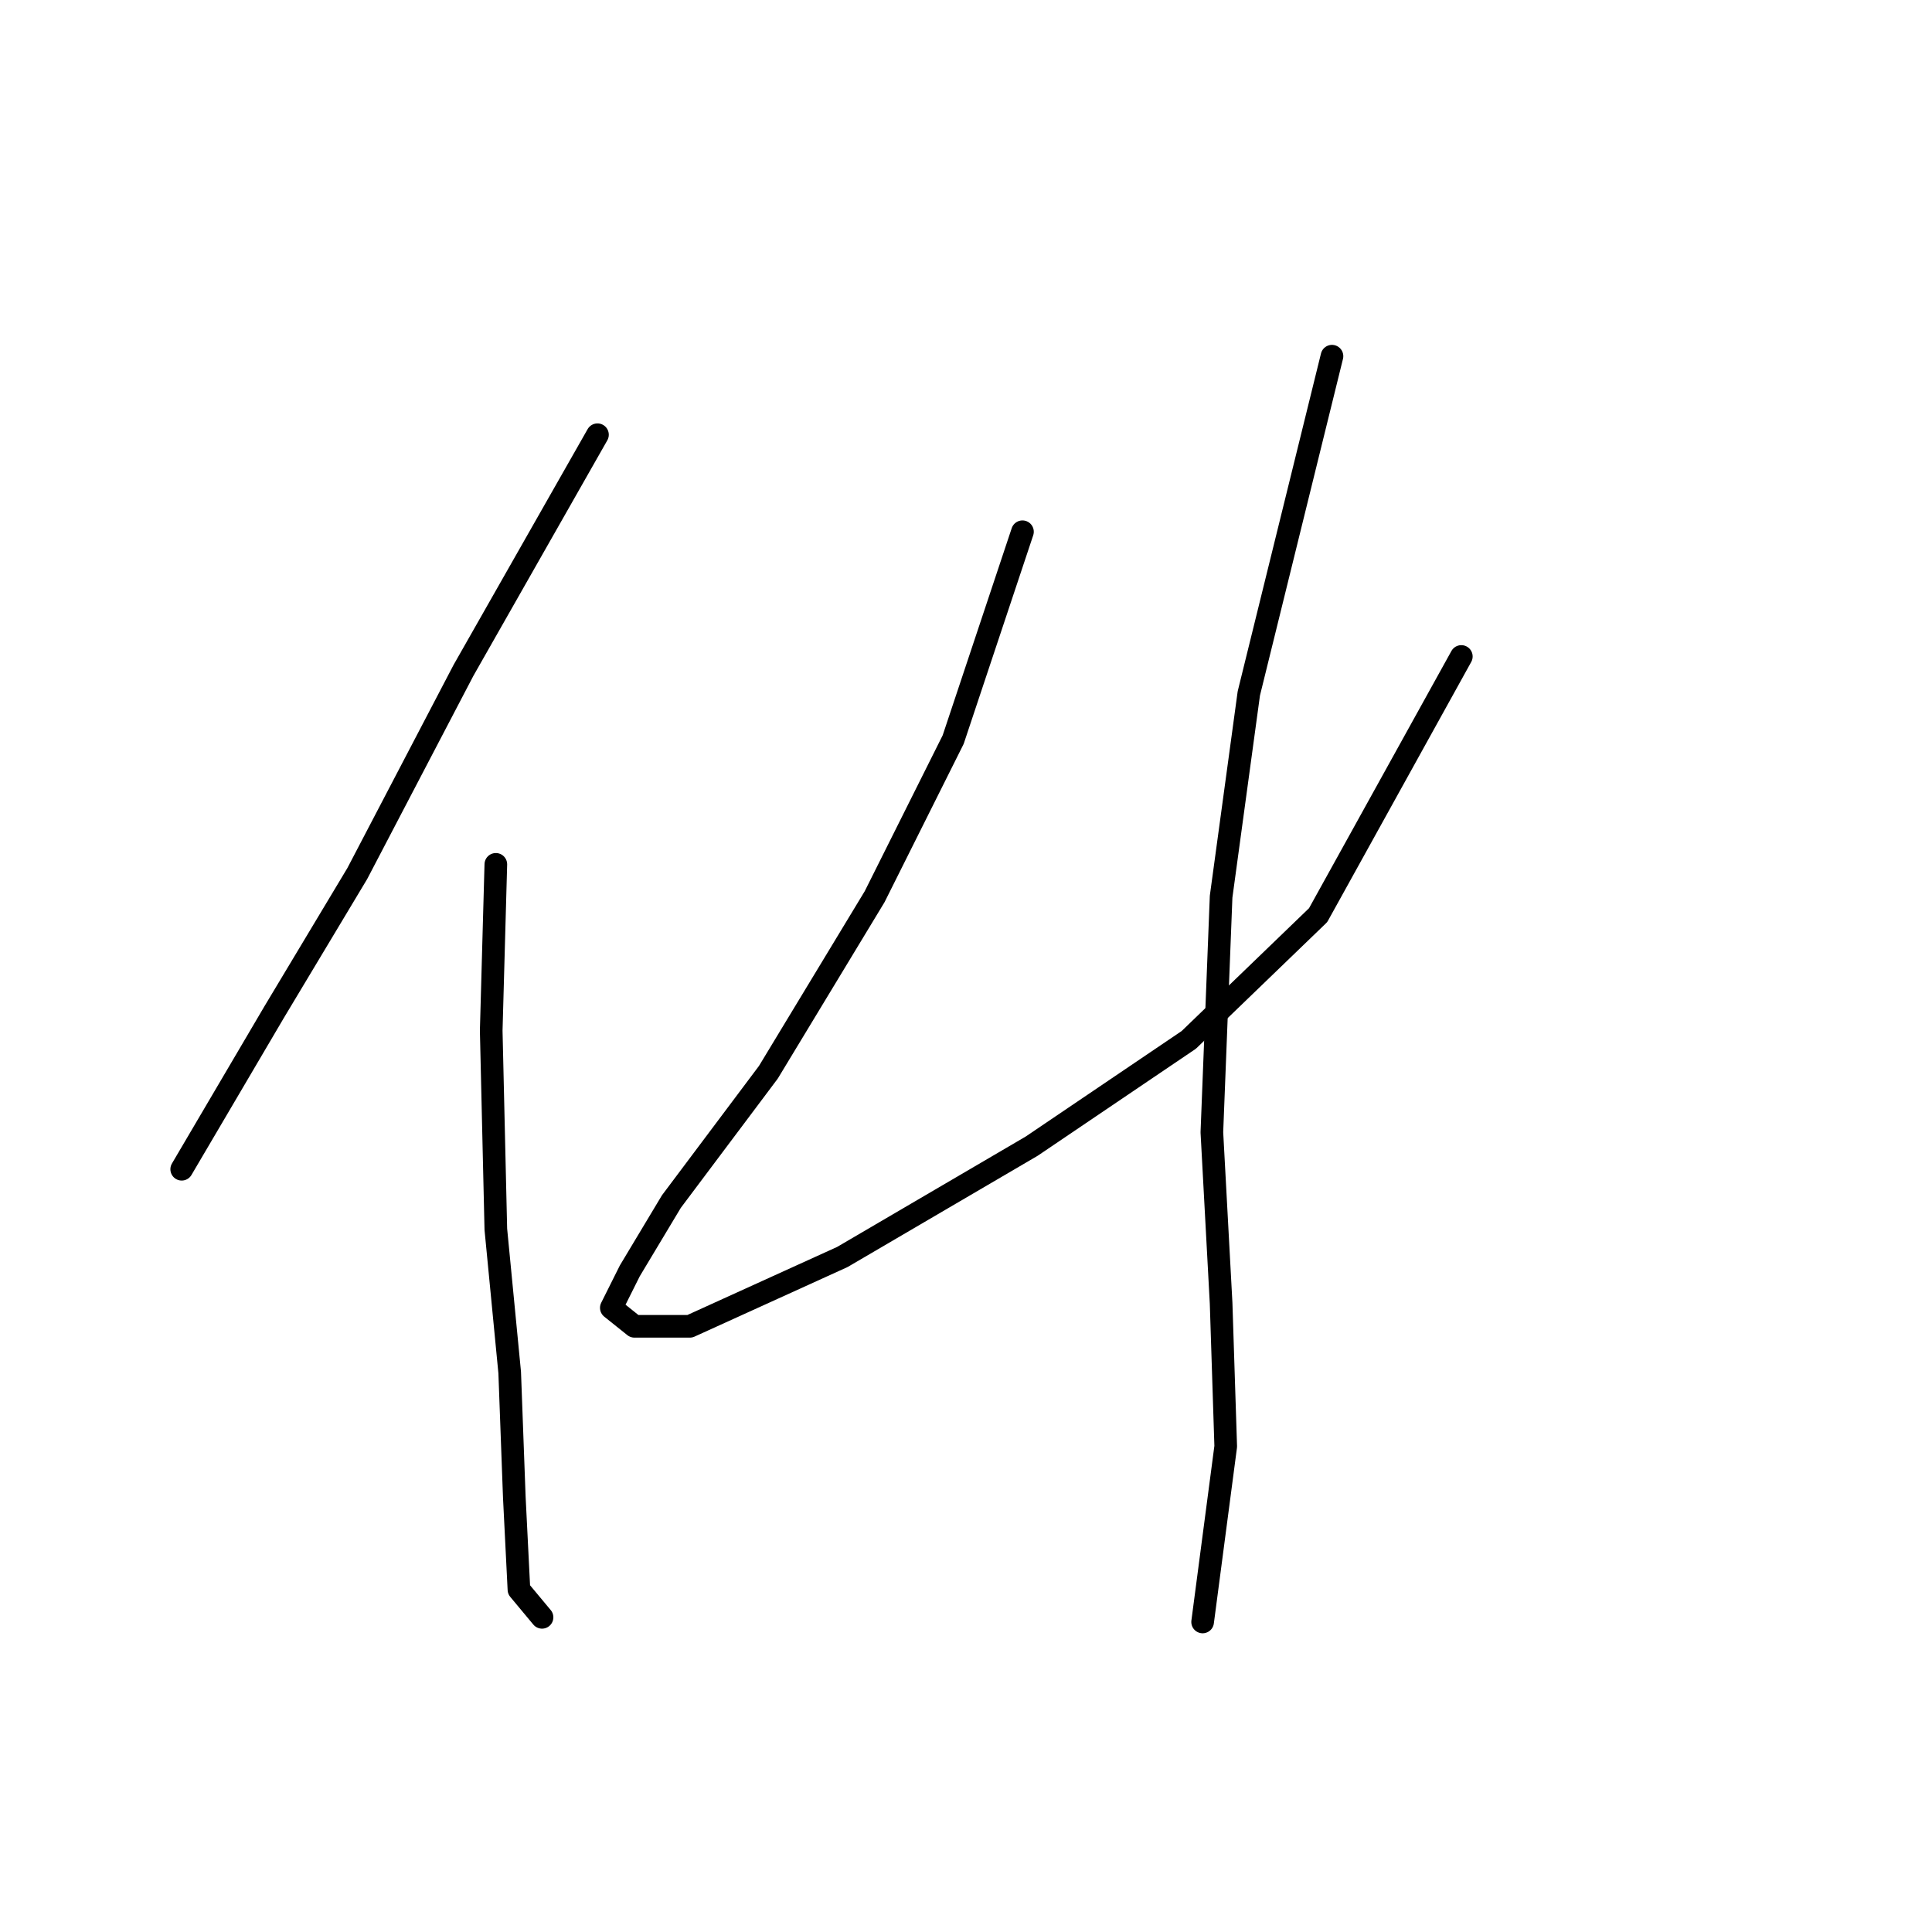 <?xml version="1.0" standalone="no"?>
    <svg width="256" height="256" xmlns="http://www.w3.org/2000/svg" version="1.1">
    <polyline stroke="black" stroke-width="3" stroke-linecap="round" fill="transparent" stroke-linejoin="round" points="79.168 57.604 61.416 88.822 47.338 115.755 36.32 134.119 24.077 154.93 24.077 154.93 " />
        <polyline stroke="black" stroke-width="3" stroke-linecap="round" fill="transparent" stroke-linejoin="round" points="65.701 114.531 65.089 136.567 65.701 162.888 67.537 181.863 68.149 198.39 68.762 210.633 71.822 214.305 71.822 214.305 " />
        <polyline stroke="black" stroke-width="3" stroke-linecap="round" fill="transparent" stroke-linejoin="round" points="135.482 70.459 126.3 98.004 115.894 118.816 101.816 142.076 88.961 159.215 83.452 168.397 81.004 173.294 84.064 175.742 91.41 175.742 111.61 166.561 136.706 151.87 157.518 137.791 174.657 121.264 193.633 86.986 193.633 86.986 " />
        <polyline stroke="black" stroke-width="3" stroke-linecap="round" fill="transparent" stroke-linejoin="round" points="176.494 47.198 165.475 91.883 161.803 118.816 160.579 150.033 161.803 172.682 162.415 191.657 159.354 214.918 159.354 214.918 " />
        </svg>